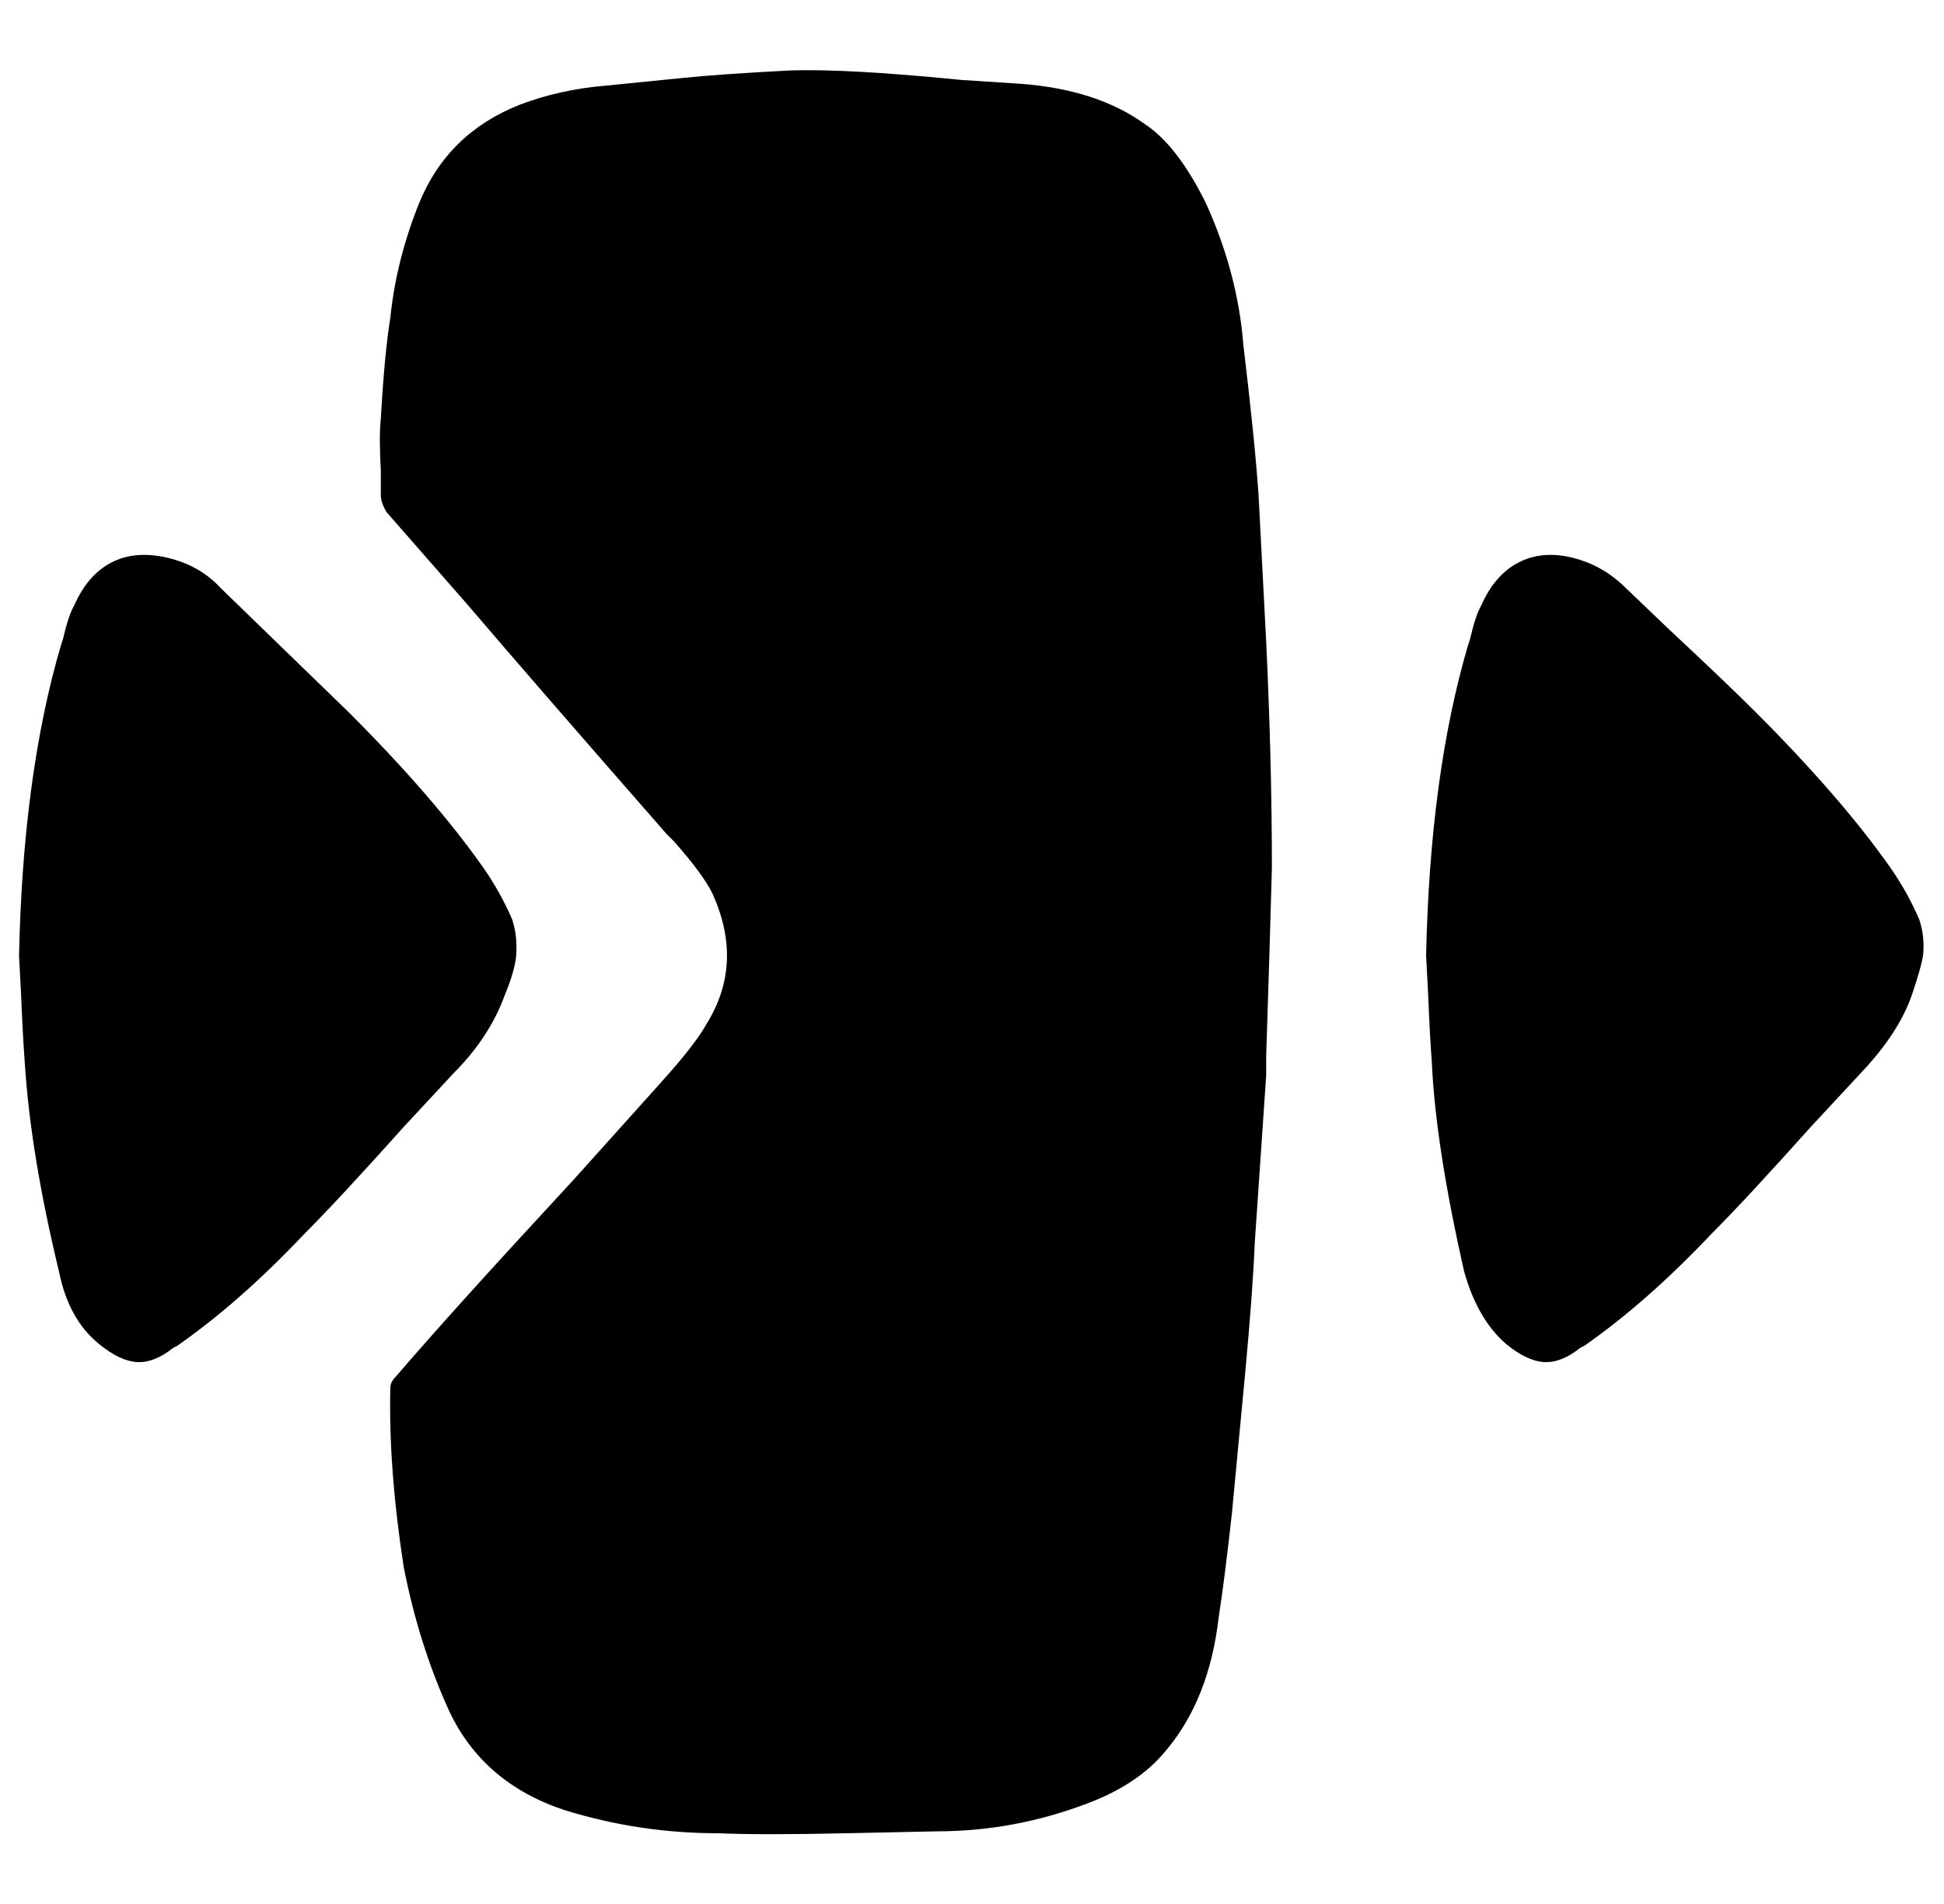 <svg xmlns="http://www.w3.org/2000/svg" viewBox="-10 0 1021 1000"><path d="M658 456q-1 38-3 99v10l-6 88q-1 25-5 68l-7 74q-4 36-7 55-5 43-28 70-14 17-40 27-39 15-80 15l-47 1q-45 1-68 0-41 0-80-12-43-14-61-52-16-35-24-76-8-52-7-94 0-3 3-6 30-35 93-103l44-49 8-9q13-15 18-24 20-32 3-69-5-10-20-27l-4-4q-70-80-105-121l-42-48q-3-5-3-9v-13q-1-18 0-27 2-35 5-53 3-30 15-60 15-37 53-52 21-8 45-10l40-4q19-2 57-4 30-1 90 5l31 2q40 3 65 21 17 11 32 41 17 37 20 75 6 50 8 79l4 77q3 63 3 119zm81 46q2-95 22-163l1-3q3-13 6-18 7-16 19.5-22.5T816 293t28 16l23 22q30 28 45 43 45 45 71 82 9 13 15 27 3 9 2 19-1 6-5 18l-1 3q-7 20-27 41l-26 28q-34 38-52 56-34 36-67 59l-2 1q-10 8-19 7.5t-20-9.5q-15-13-22-38-15-66-17-110-1-13-2-37zM0 502q2-95 22-163l1-3q3-13 6-18 7-16 19.5-22.5T78 293t28 16l67 65q45 45 71 82 9 13 15 27 3 9 2 20-1 8-6 20-8 22-27 41l-26 28q-34 38-52 56-34 36-67 59l-2 1q-10 8-19 7.5T42 706q-16-13-21-38Q6 606 3 558q-1-13-2-37z"/></svg>